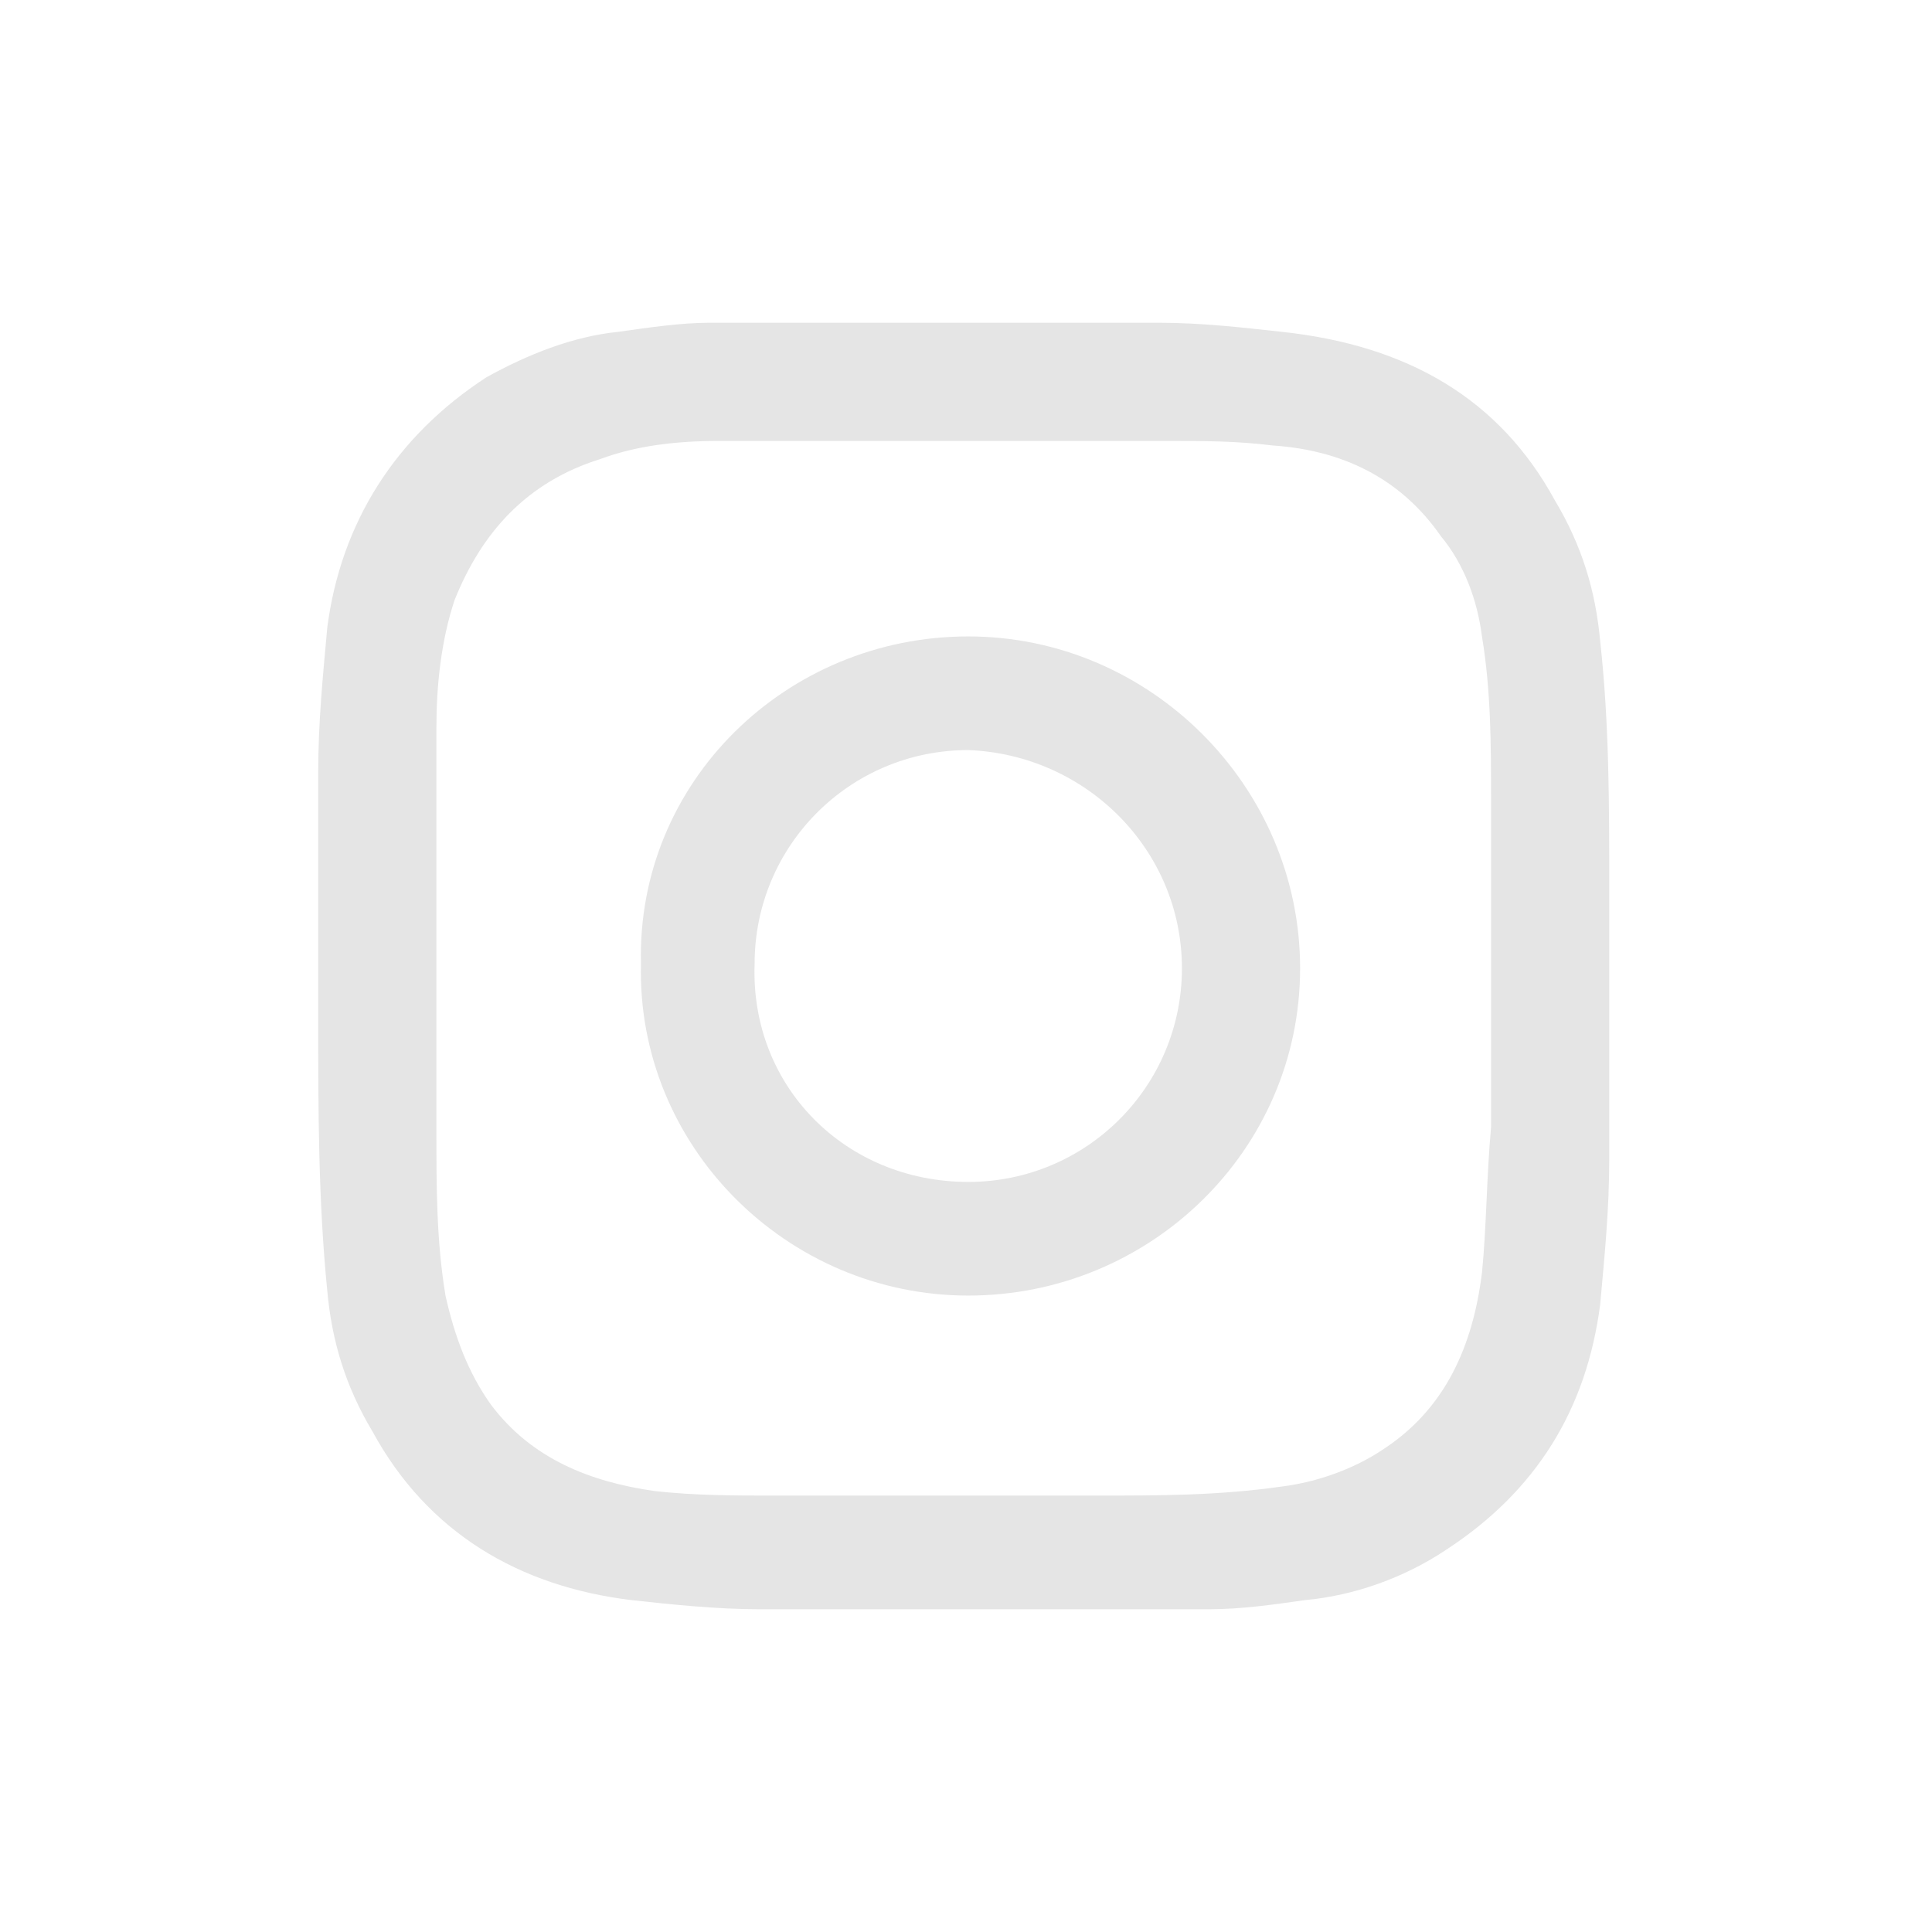 <?xml version="1.0" encoding="utf-8"?>
<!-- Generator: Adobe Illustrator 26.4.1, SVG Export Plug-In . SVG Version: 6.00 Build 0)  -->
<svg version="1.0" id="Layer_1" xmlns="http://www.w3.org/2000/svg" xmlns:xlink="http://www.w3.org/1999/xlink" x="0px" y="0px"
	 width="42.5px" height="42.5px" viewBox="0 0 42.5 42.5" style="enable-background:new 0 0 42.5 42.5;" xml:space="preserve">
<style type="text/css">
	.st0{fill:#E5E5E5;}
</style>
<g>
	<path class="st0" d="M35.4,21.3c0,1.4,0,2.8,0,4.2c0,1.1-0.1,2.1-0.2,3.2c-0.3,2.3-1.4,4.1-3.4,5.4c-0.9,0.6-2,1-3.1,1.1
		c-0.7,0.1-1.4,0.2-2.1,0.2c-3.3,0-6.6,0-9.9,0c-0.9,0-1.9-0.1-2.8-0.2c-2.5-0.3-4.5-1.5-5.7-3.7c-0.6-1-0.9-2-1-3.1
		c-0.2-2-0.2-4-0.2-6c0-1.8,0-3.6,0-5.4c0-1.1,0.1-2.1,0.2-3.2c0.3-2.3,1.5-4.2,3.5-5.5c0.9-0.5,1.9-0.9,2.9-1
		c0.7-0.1,1.4-0.2,2-0.2c3.3,0,6.6,0,9.9,0c0.9,0,1.8,0.1,2.7,0.2C31,7.6,33,8.8,34.2,11c0.6,1,0.9,2,1,3.1c0.2,1.8,0.2,3.6,0.2,5.4
		C35.4,20.1,35.4,20.7,35.4,21.3C35.4,21.3,35.4,21.3,35.4,21.3z M9.6,21.3C9.6,21.3,9.6,21.3,9.6,21.3c0,1.2,0,2.4,0,3.6
		c0,1.2,0,2.4,0.2,3.6c0.2,0.9,0.5,1.7,1,2.4c0.9,1.2,2.2,1.7,3.6,1.9c0.9,0.1,1.8,0.1,2.6,0.1c2.4,0,4.7,0,7.1,0
		c1.4,0,2.7,0,4.1-0.2c0.8-0.1,1.6-0.4,2.2-0.8c1.4-0.9,2-2.3,2.2-3.9c0.1-1,0.1-2.1,0.2-3.2c0-2.4,0-4.8,0-7.2c0-1.2,0-2.4-0.2-3.6
		c-0.1-0.8-0.4-1.6-0.9-2.2c-0.9-1.3-2.2-1.9-3.7-2c-0.8-0.1-1.5-0.1-2.3-0.1c-3.3,0-6.6,0-9.9,0c-0.9,0-1.8,0.1-2.6,0.4
		c-1.6,0.5-2.6,1.6-3.2,3.1c-0.3,0.9-0.4,1.9-0.4,2.8C9.6,17.8,9.6,19.5,9.6,21.3z"/>
	<path class="st0" d="M21.3,14c4,0,7.3,3.3,7.3,7.3c0,4-3.3,7.2-7.3,7.2c-4,0-7.3-3.3-7.2-7.3C14,17.2,17.3,14,21.3,14z M21.3,26
		c2.6,0,4.7-2.1,4.7-4.7c0-2.6-2.1-4.7-4.7-4.8c-2.6,0-4.7,2.1-4.7,4.7C16.5,23.9,18.6,26,21.3,26z"/>
</g>
</svg>
